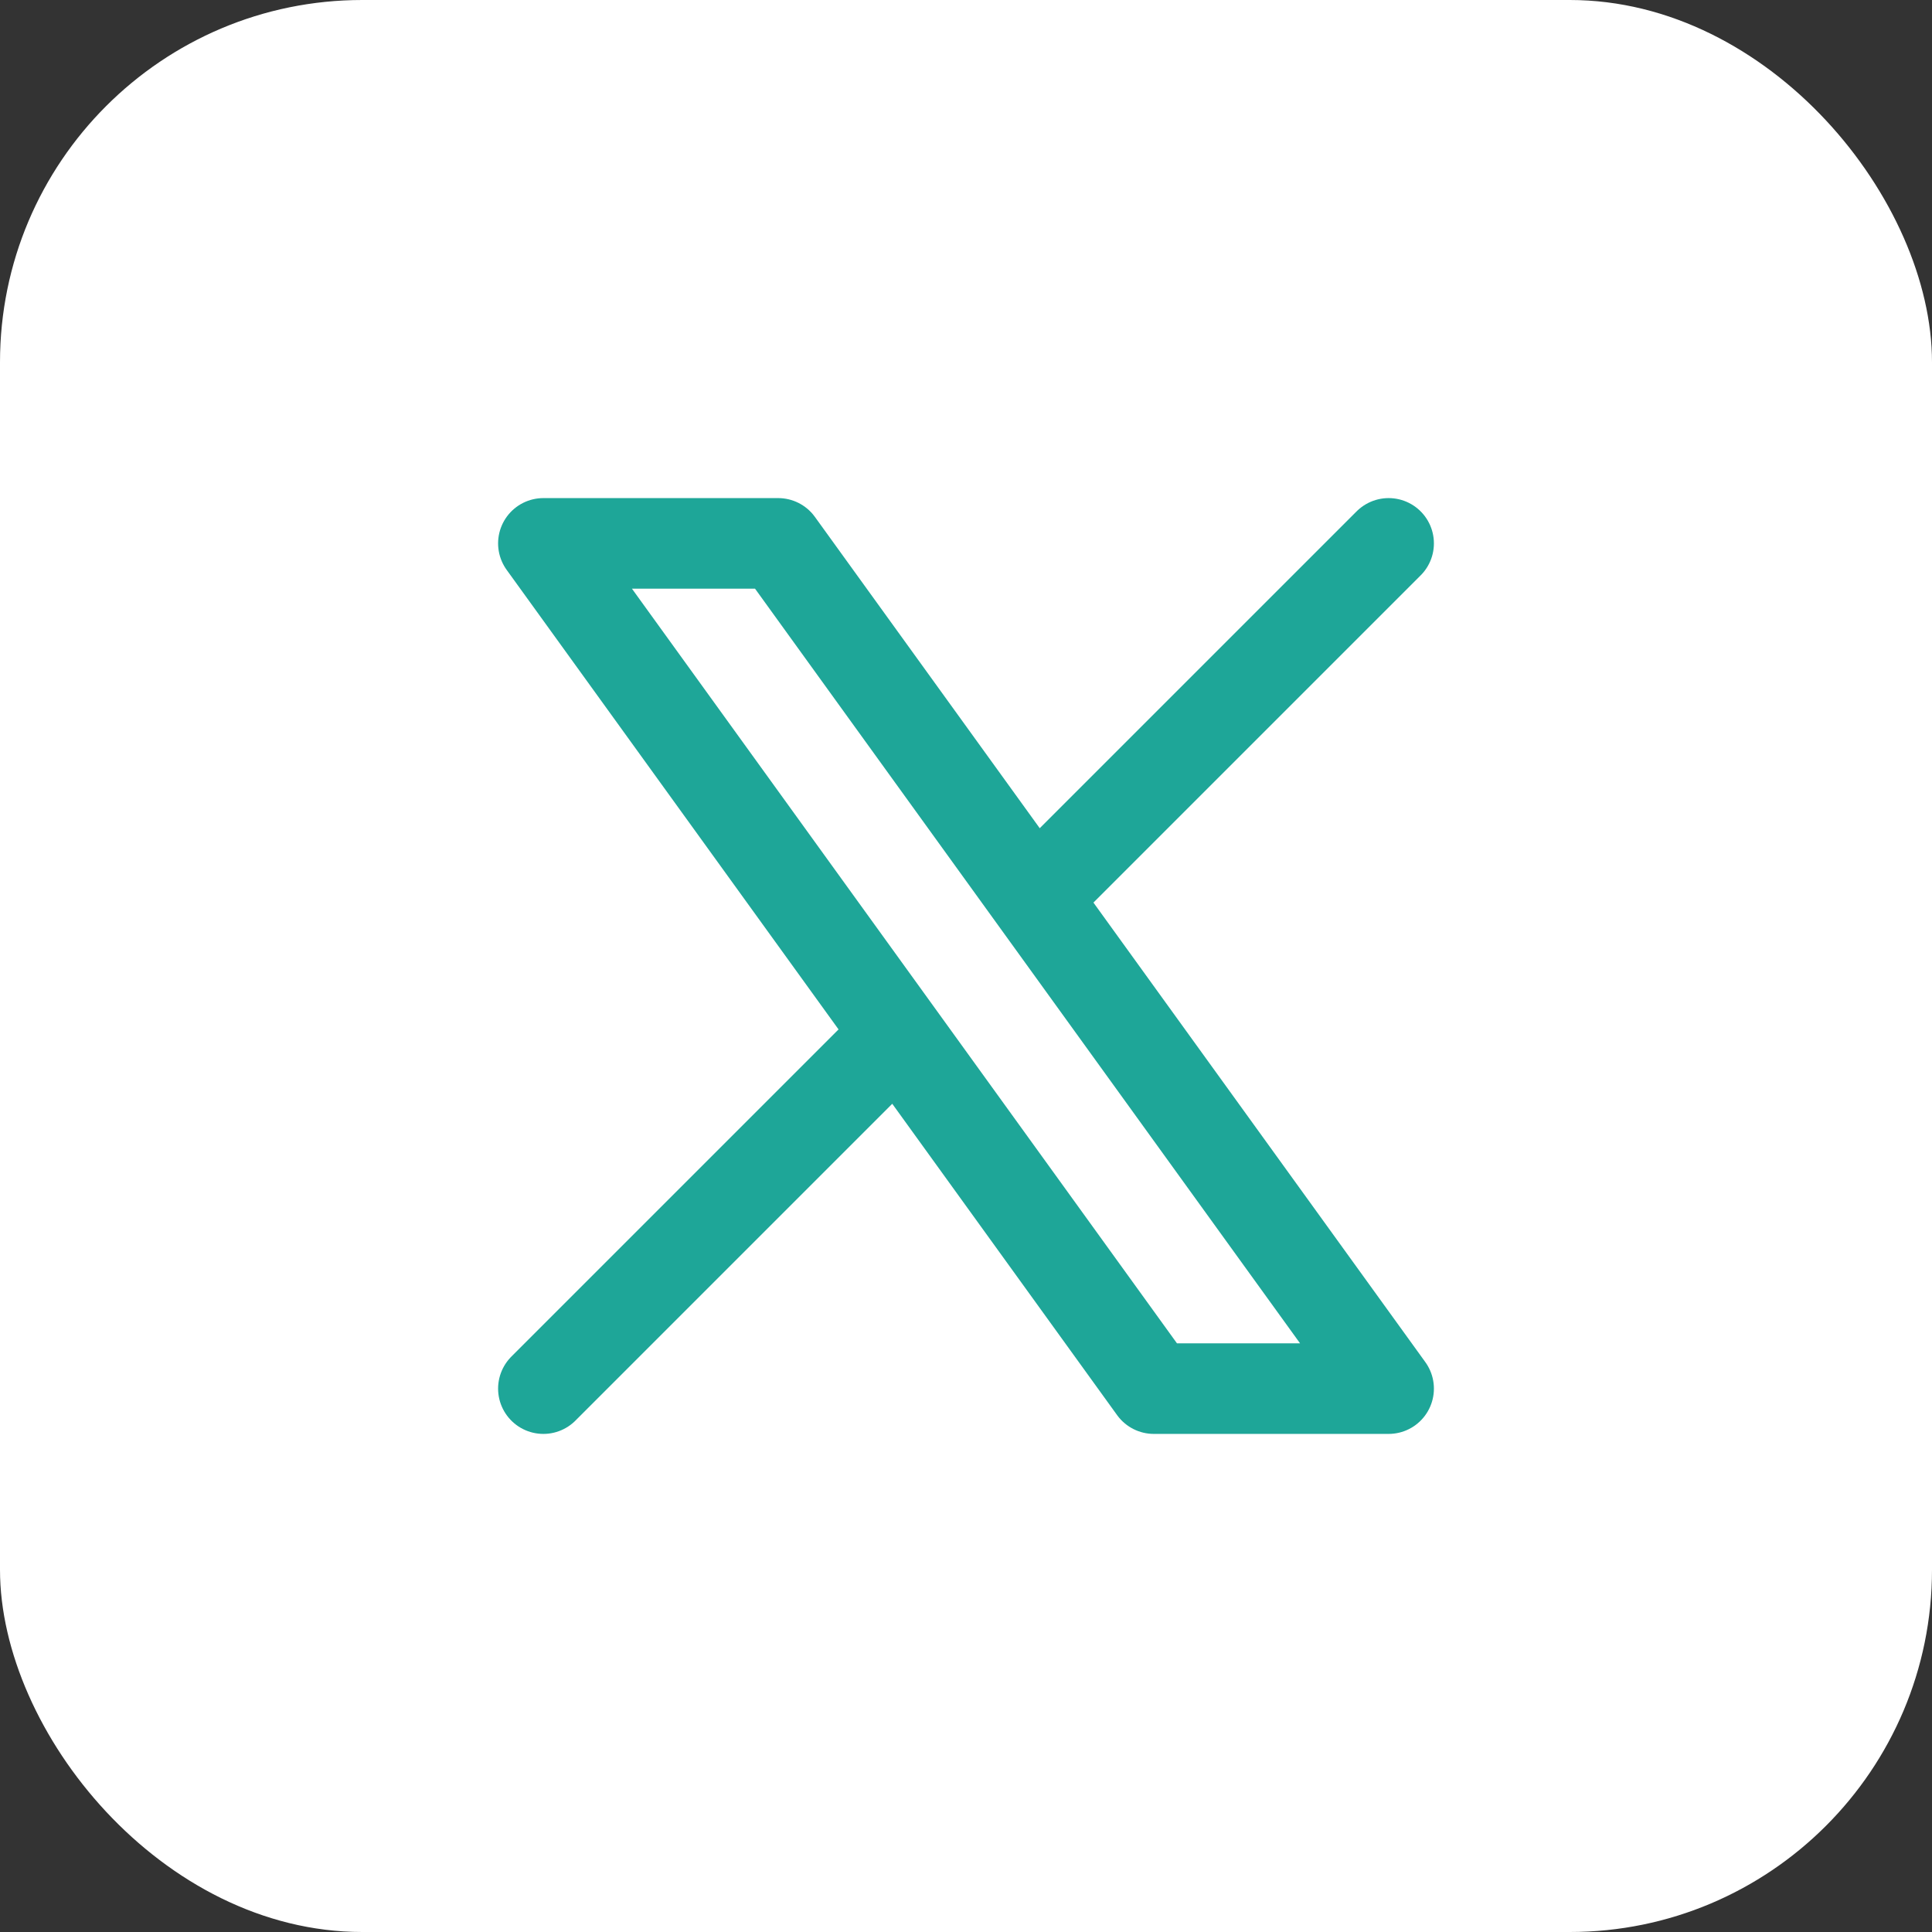 <svg width="32" height="32" viewBox="0 0 32 32" fill="none" xmlns="http://www.w3.org/2000/svg">
<rect x="0" y="0" width="32" height="32" fill="#333333" stroke="none"/>
<rect width="32" height="32" rx="6" fill="white"/>
<path d="M9 23L14.871 17.129L9 23ZM23 9L17.129 14.871L23 9ZM17.129 14.871L12.889 9H9L14.871 17.129M17.129 14.871L23 23H19.111L14.871 17.129" fill="white"/>
<path d="M9 23L14.871 17.129M14.871 17.129L9 9H12.889L17.129 14.871M14.871 17.129L19.111 23H23L17.129 14.871M23 9L17.129 14.871" stroke="#1EA698" stroke-width="1.5" stroke-linecap="round" stroke-linejoin="round"/>
</svg>
